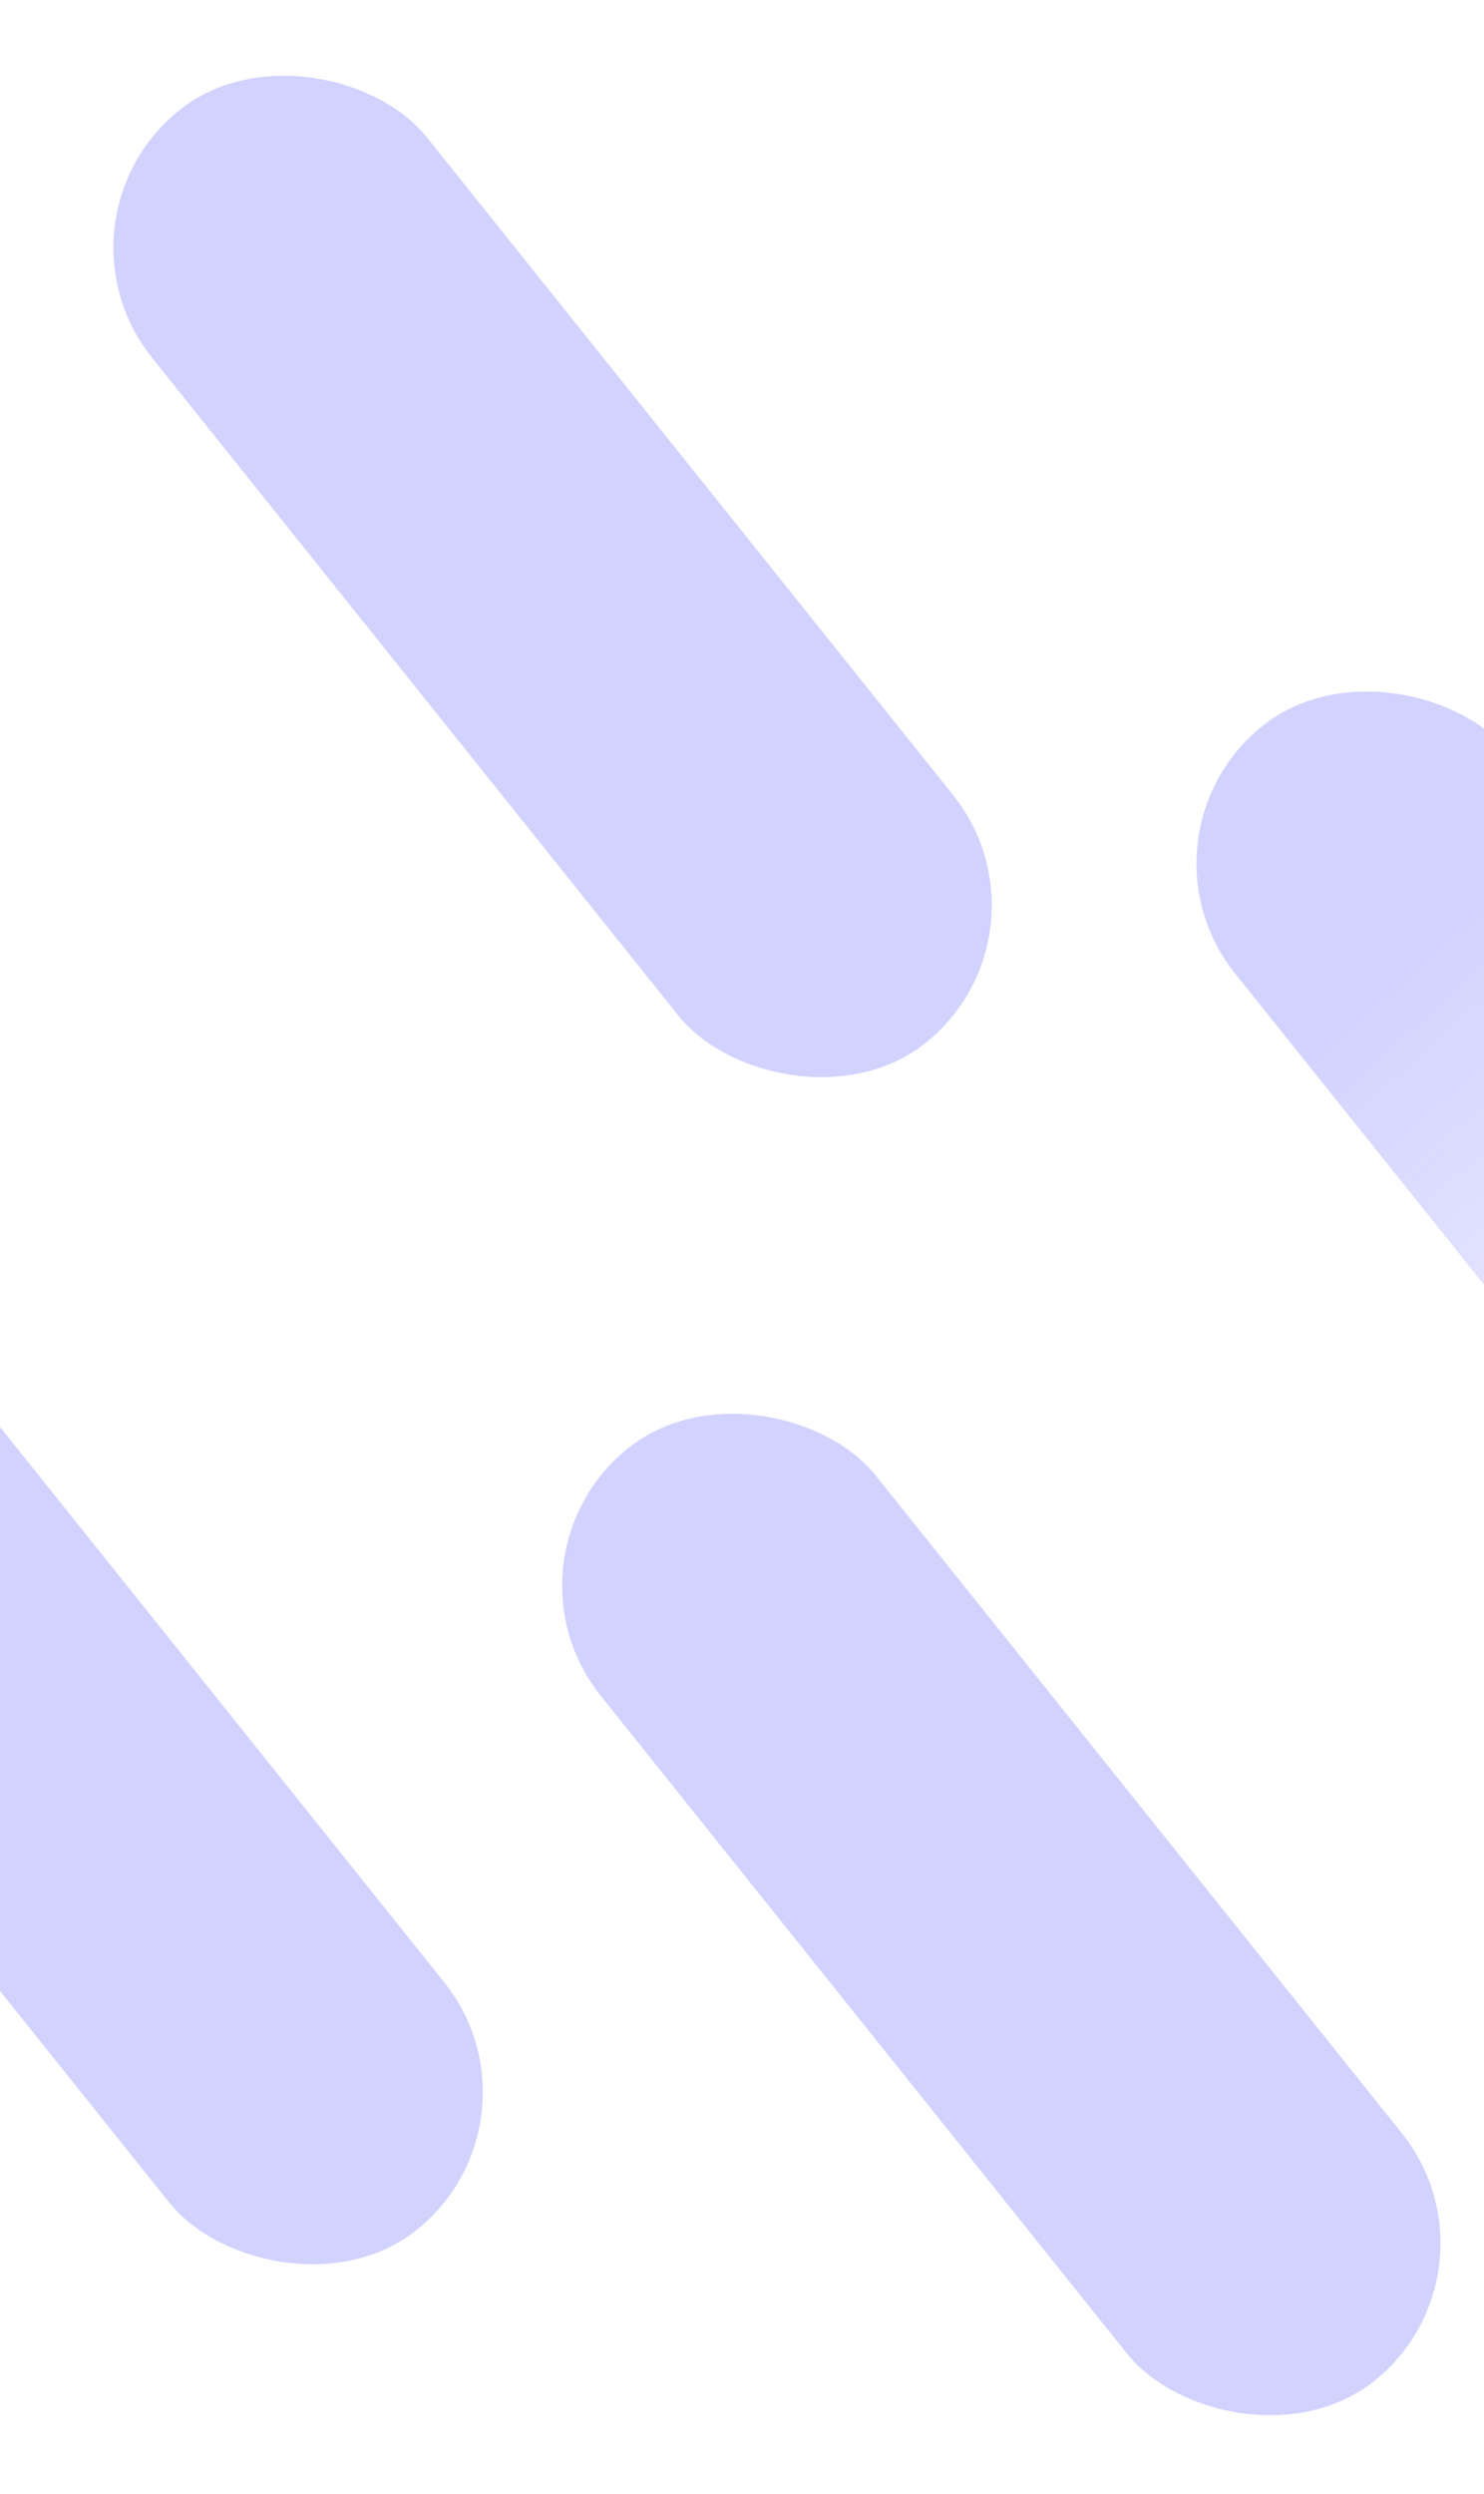 <svg width="375" height="630" fill="none" xmlns="http://www.w3.org/2000/svg"><rect x="284.298" y="211.172" width="89.01" height="301.775" rx="44.505" transform="rotate(-38.669 284.298 211.172)" fill="url(#a)" fill-opacity=".32"/><rect x="10.614" y="55.615" width="89.01" height="301.775" rx="44.505" transform="rotate(-38.669 10.614 55.615)" fill="#7373FF" fill-opacity=".32"/><rect x="124" y="393.615" width="89.01" height="301.775" rx="44.505" transform="rotate(-38.669 124 393.615)" fill="#7373FF" fill-opacity=".32"/><rect x="-118" y="355.479" width="89.01" height="301.775" rx="44.505" transform="rotate(-38.669 -118 355.479)" fill="#7373FF" fill-opacity=".32"/><defs><linearGradient id="a" x1="328.803" y1="211.172" x2="344.277" y2="493.332" gradientUnits="userSpaceOnUse"><stop offset=".236" stop-color="#7373FF"/><stop offset="1" stop-color="#7373FF" stop-opacity="0"/></linearGradient></defs></svg>